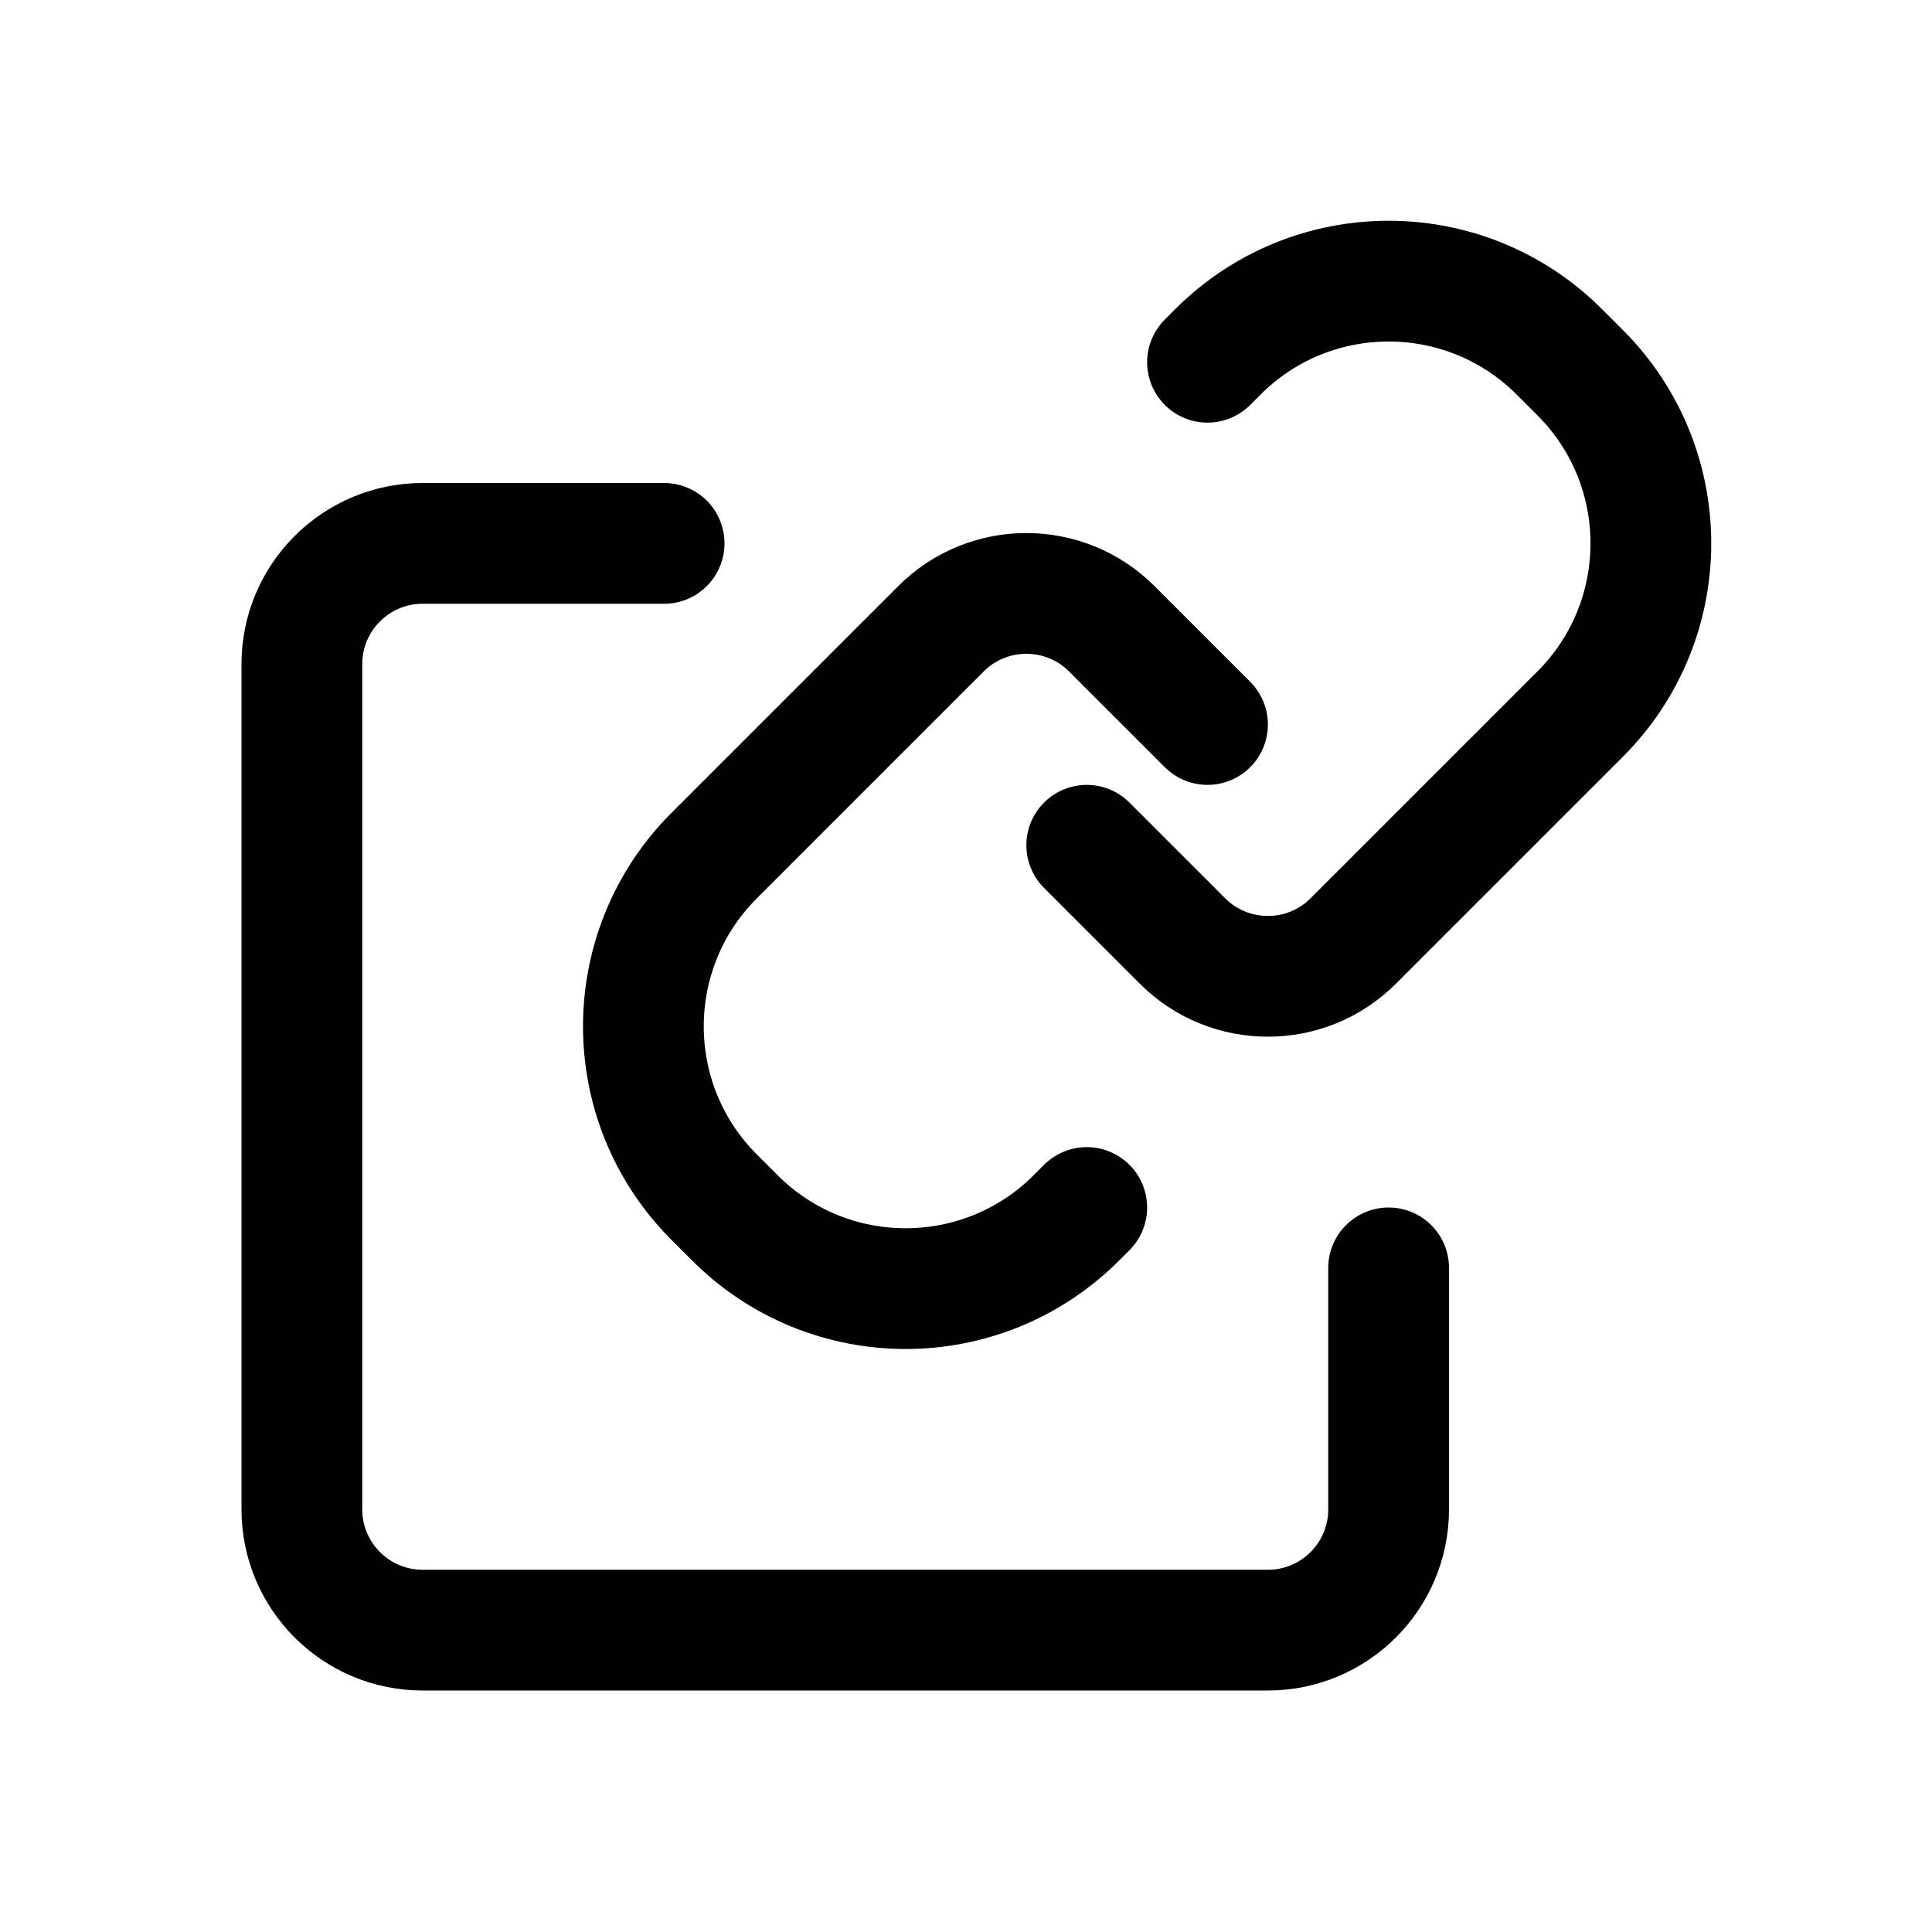 <svg xmlns="http://www.w3.org/2000/svg" width="16" height="16" viewBox="0 0 16 16" fill="none">
<g id="record-copy-url[data,datasheet,table,record,url,duplicate,copy,clone,paste]">
<path id="Vector" d="M11.5 10.5V12.5C11.5 13.052 11.052 13.5 10.5 13.5H3.5C2.948 13.5 2.5 13.052 2.5 12.5V5.5C2.5 4.948 2.948 4.5 3.5 4.5H5.5" stroke="black" stroke-linecap="round" stroke-linejoin="round"/>
<path id="Vector_2" d="M10 3L10.086 2.914C10.867 2.133 12.133 2.133 12.914 2.914L13.086 3.086C13.867 3.867 13.867 5.133 13.086 5.914L11.207 7.793C10.817 8.183 10.183 8.183 9.793 7.793L9 7M9 10L8.914 10.086C8.133 10.867 6.867 10.867 6.086 10.086L5.914 9.914C5.133 9.133 5.133 7.867 5.914 7.086L7.793 5.207C8.183 4.817 8.817 4.817 9.207 5.207L10 6" stroke="black" stroke-linecap="round" stroke-linejoin="round"/>
</g>
</svg>